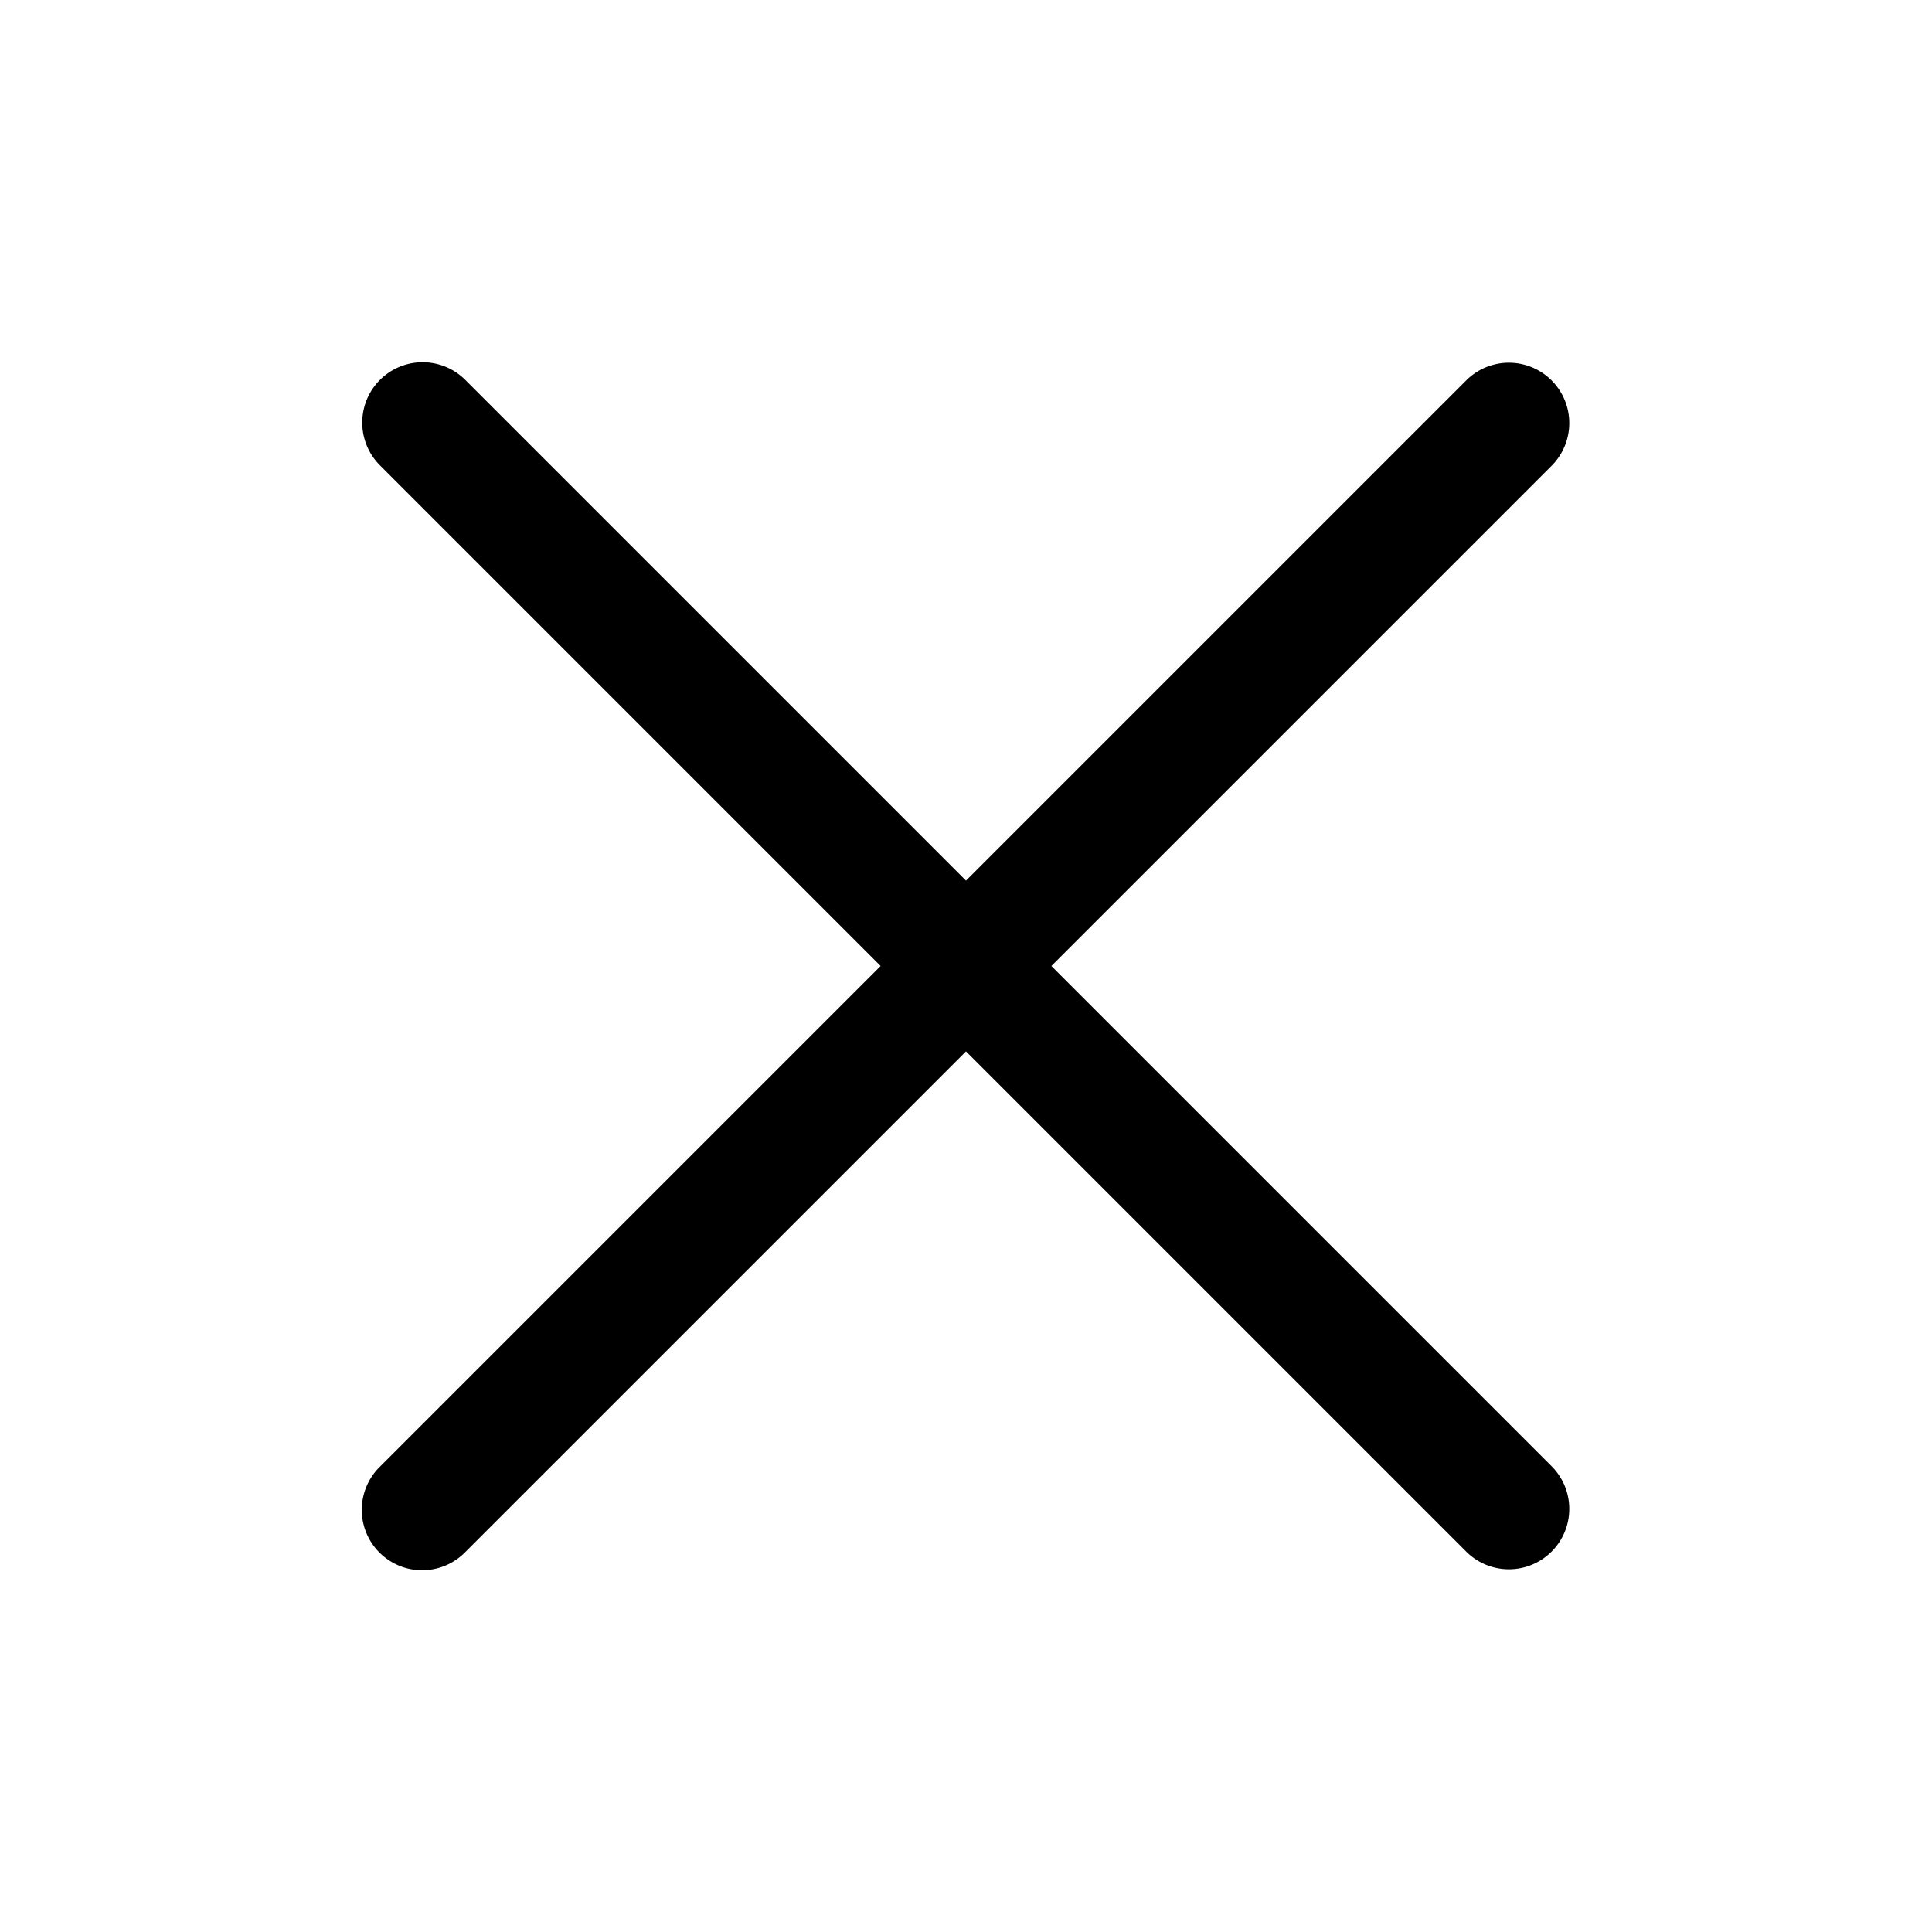 <svg id="Layer_1" data-name="Layer 1" xmlns="http://www.w3.org/2000/svg" viewBox="0 0 256 256">
  <rect width="256" height="256" fill="none"/>
  <path d="M139.313,128l66.343-66.343a8,8,0,0,0-11.313-11.313L128,116.687,61.657,50.343A8,8,0,0,0,50.343,61.657L116.687,128,50.343,194.343a8,8,0,1,0,11.313,11.313L128,139.313l66.343,66.343a8,8,0,0,0,11.313-11.313Z"/>
</svg>
